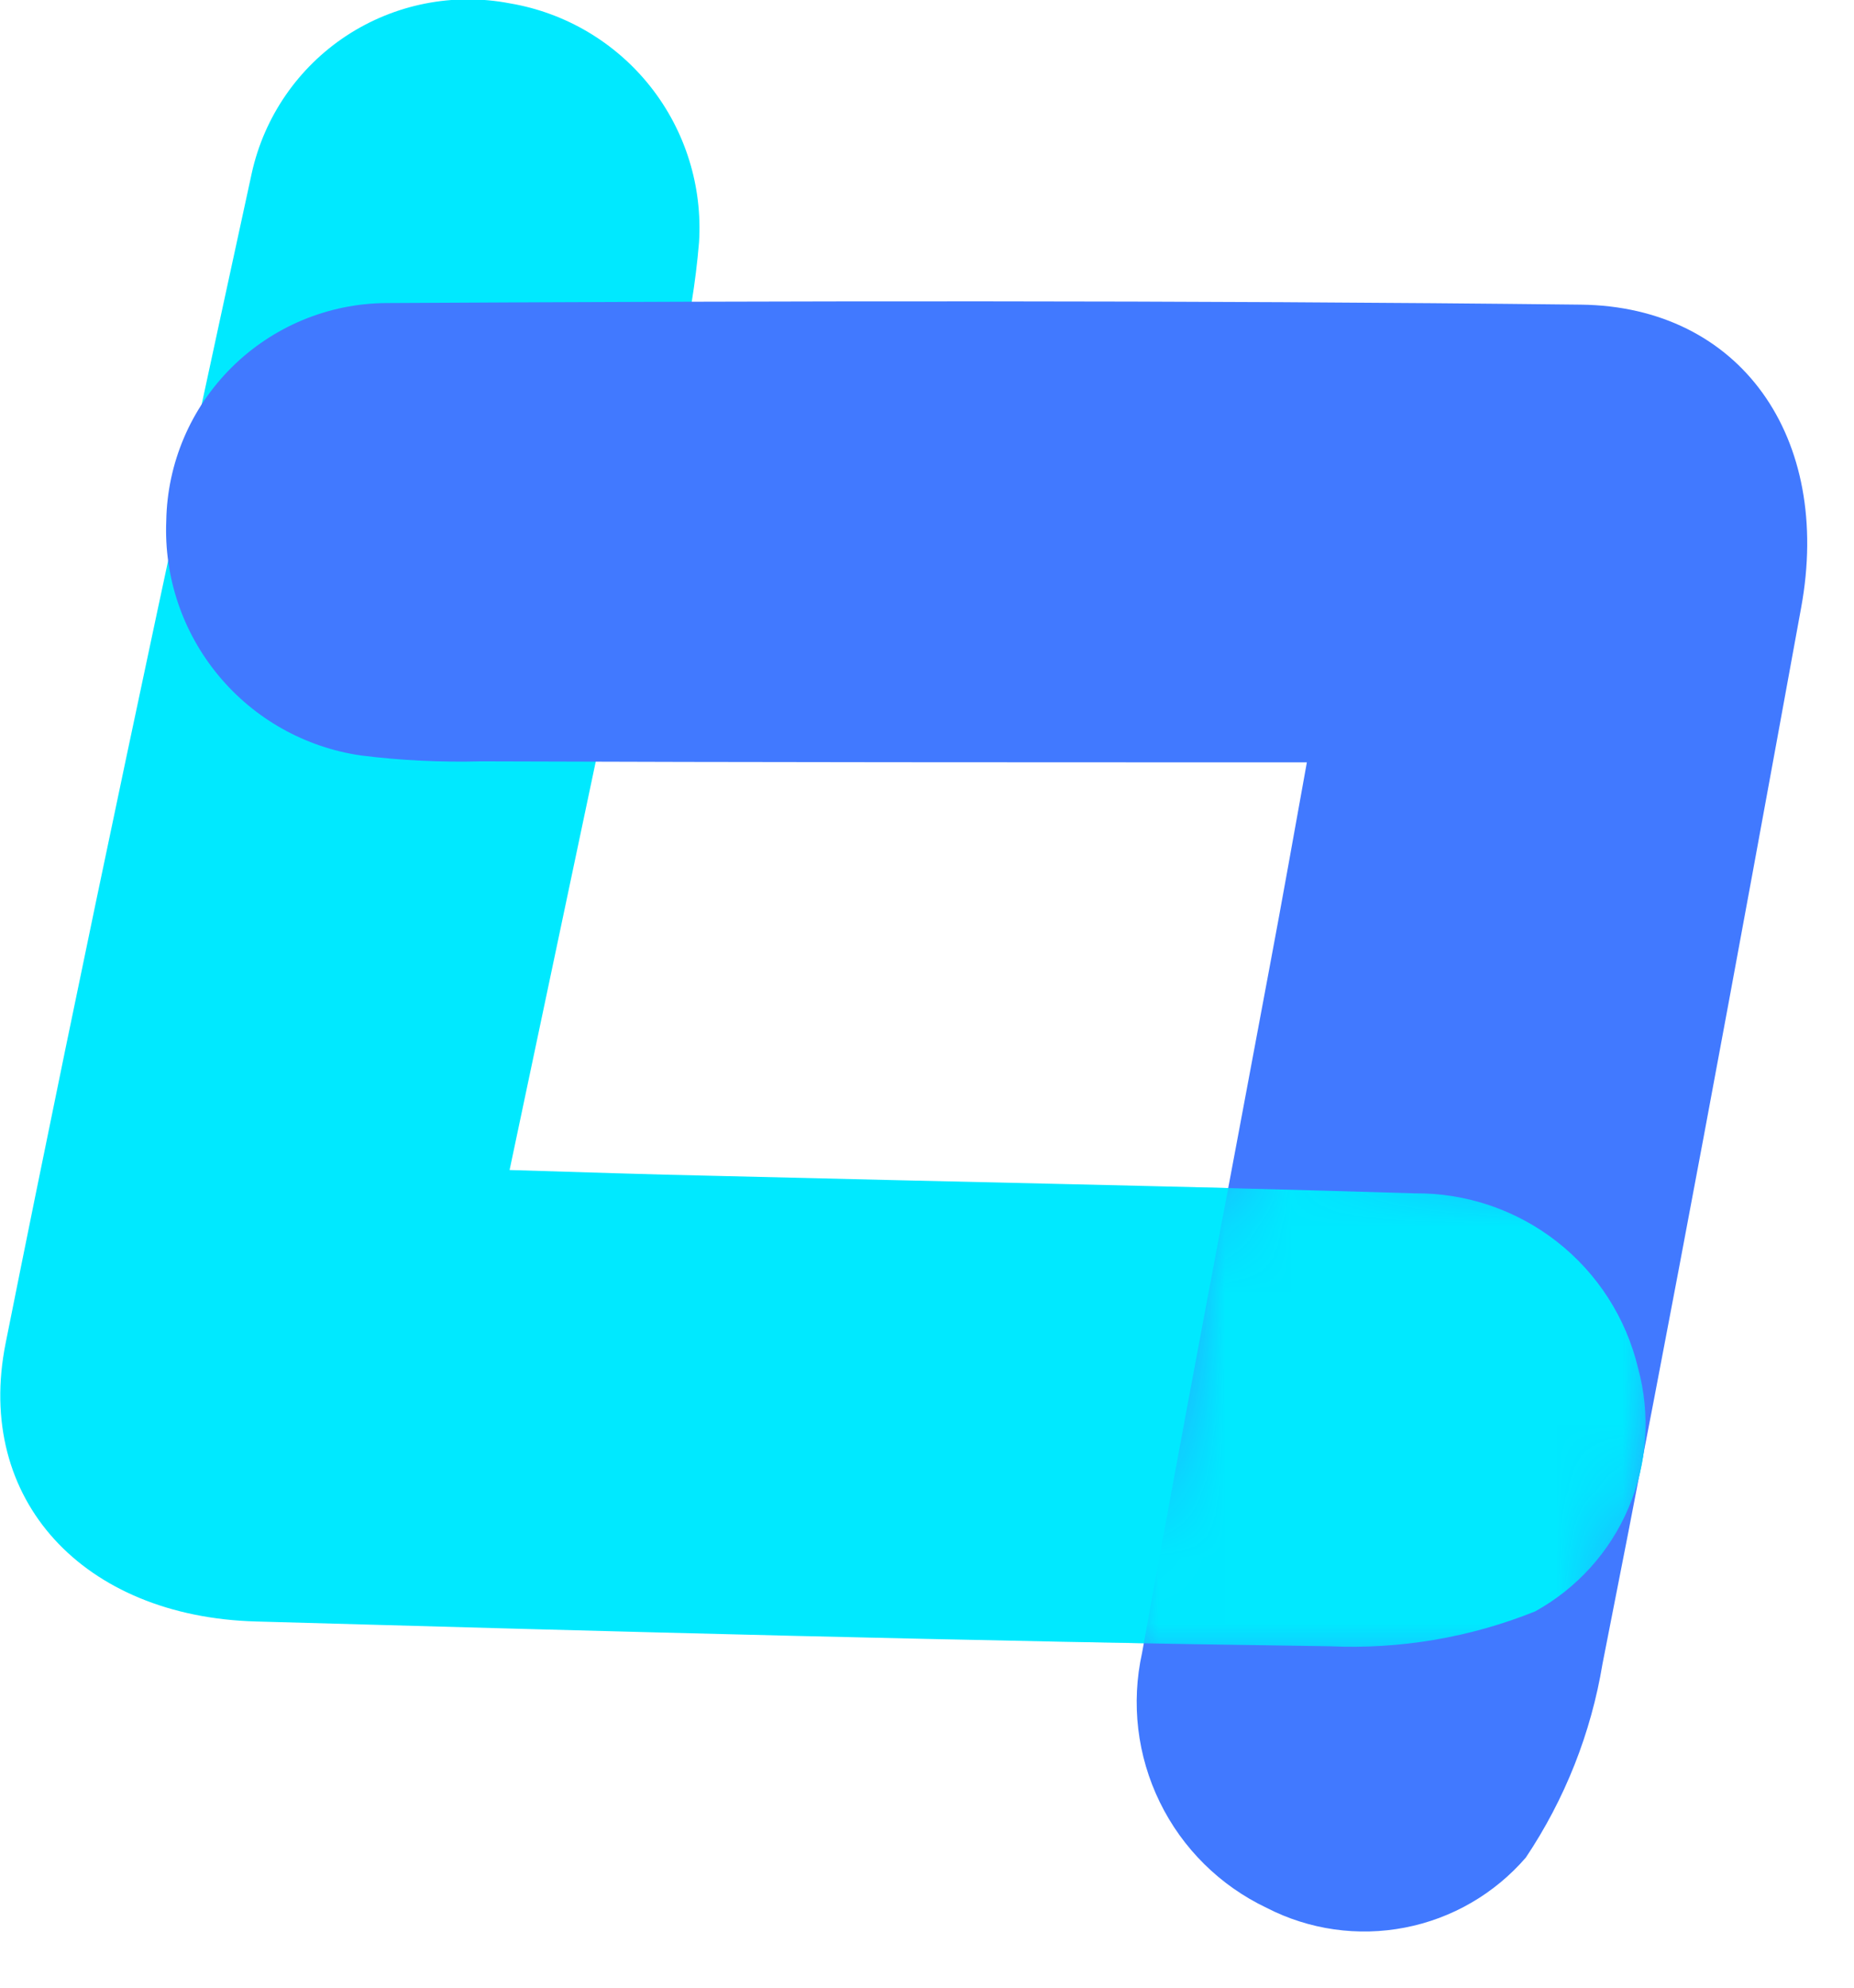 <svg width="28" height="30" viewBox="0 0 28 30" fill="none" xmlns="http://www.w3.org/2000/svg">
<path d="M7.696 17.659C8.57 13.516 9.423 9.489 10.266 5.459C10.408 4.867 10.506 4.265 10.557 3.659C10.611 2.811 10.35 1.973 9.823 1.307C9.295 0.64 8.54 0.193 7.702 0.051C6.846 -0.114 5.96 0.062 5.231 0.54C4.503 1.019 3.99 1.763 3.802 2.614C2.523 8.492 1.265 14.375 0.085 20.273C-0.388 22.637 1.26 24.402 3.868 24.473C9.273 24.626 14.678 24.773 20.084 24.846C21.143 24.894 22.2 24.715 23.184 24.32C23.817 23.971 24.315 23.419 24.597 22.753C24.879 22.087 24.929 21.346 24.739 20.648C24.558 19.891 24.126 19.218 23.513 18.739C22.9 18.26 22.143 18.003 21.365 18.01C17.858 17.902 14.349 17.836 10.841 17.748C9.809 17.727 8.781 17.691 7.696 17.659Z" fill="#00E9FF"/>
<path d="M19.737 11.506C15.503 11.506 11.386 11.506 7.27 11.491C6.662 11.507 6.053 11.478 5.449 11.402C4.608 11.28 3.842 10.85 3.3 10.196C2.757 9.542 2.476 8.71 2.511 7.861C2.526 6.989 2.881 6.157 3.501 5.543C4.121 4.929 4.956 4.581 5.828 4.574C11.843 4.541 17.859 4.53 23.874 4.598C26.285 4.625 27.674 6.603 27.202 9.17C26.231 14.489 25.253 19.807 24.202 25.111C24.029 26.157 23.634 27.155 23.044 28.036C22.571 28.583 21.928 28.956 21.218 29.093C20.508 29.231 19.772 29.126 19.129 28.795C18.426 28.461 17.857 27.899 17.516 27.2C17.174 26.501 17.08 25.707 17.248 24.947C17.869 21.494 18.532 18.047 19.174 14.598C19.365 13.586 19.544 12.573 19.737 11.506Z" fill="#4179FF"/>
<mask id="mask0_1_4" style="mask-type:luminance" maskUnits="userSpaceOnUse" x="16" y="16" width="11" height="10">
<path d="M18.527 16.843L16.513 25.398L24.179 25.411L26.01 17.919L18.527 16.843Z" fill="white"/>
</mask>
<g mask="url(#mask0_1_4)">
<path d="M7.696 17.66C8.57 13.517 9.423 9.49 10.266 5.46C10.408 4.868 10.506 4.266 10.557 3.66C10.611 2.812 10.35 1.974 9.823 1.308C9.295 0.641 8.54 0.194 7.702 0.052C6.846 -0.113 5.96 0.063 5.231 0.541C4.503 1.02 3.99 1.764 3.802 2.615C2.523 8.493 1.265 14.376 0.085 20.274C-0.388 22.638 1.26 24.403 3.868 24.474C9.273 24.627 14.678 24.774 20.084 24.847C21.143 24.895 22.2 24.716 23.184 24.321C23.817 23.972 24.315 23.42 24.597 22.754C24.879 22.088 24.929 21.347 24.739 20.649C24.558 19.892 24.126 19.219 23.513 18.74C22.9 18.261 22.143 18.004 21.365 18.011C17.858 17.903 14.349 17.837 10.841 17.749C9.809 17.728 8.781 17.692 7.696 17.66Z" fill="#00E9FF"/>
</g>
</svg>
